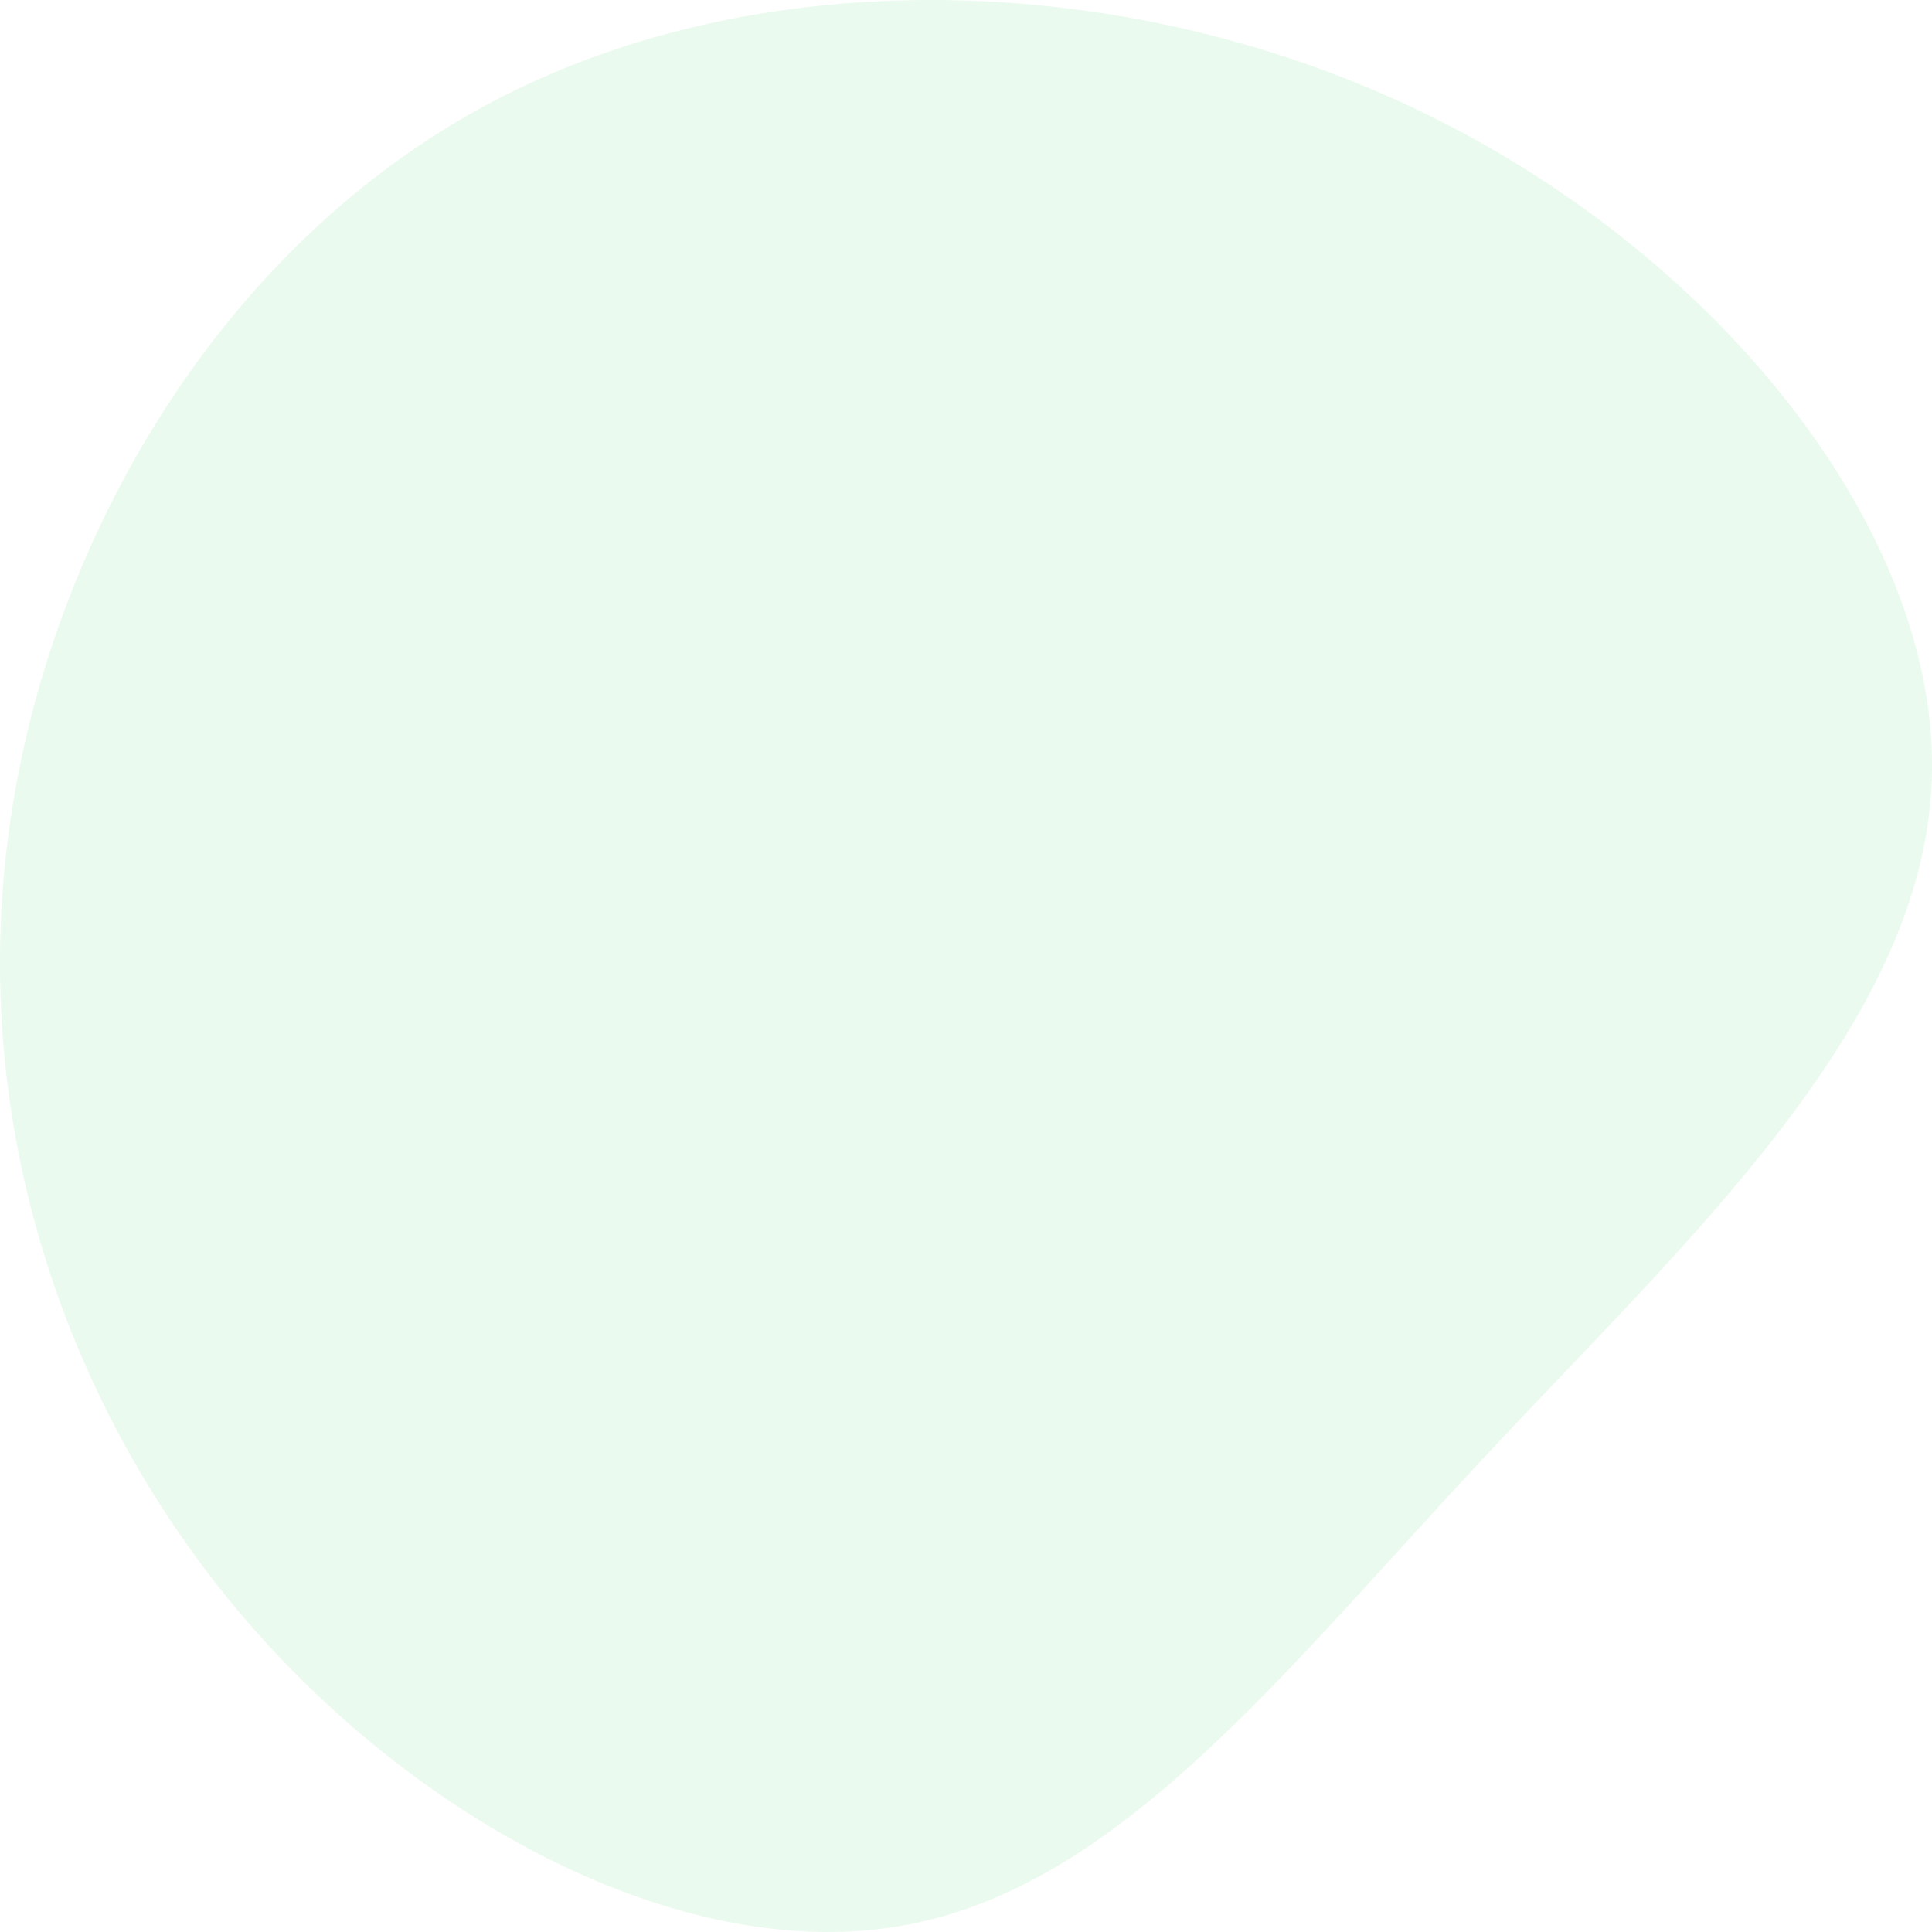 <svg width="40" height="40" viewBox="0 0 40 40" fill="none" xmlns="http://www.w3.org/2000/svg">
<path d="M5.057 33.501C1.33 29.139 -0.632 23.247 0.182 17.222C0.987 11.206 4.577 5.067 10.187 2.111C15.797 -0.854 23.428 -0.626 29.519 2.358C35.62 5.333 40.181 11.054 39.995 16.148C39.818 21.242 34.894 25.708 30.735 30.166C26.577 34.613 23.183 39.051 18.73 39.859C14.287 40.676 8.784 37.854 5.057 33.501Z" fill="#31C851" fill-opacity="0.1"/>
</svg>
